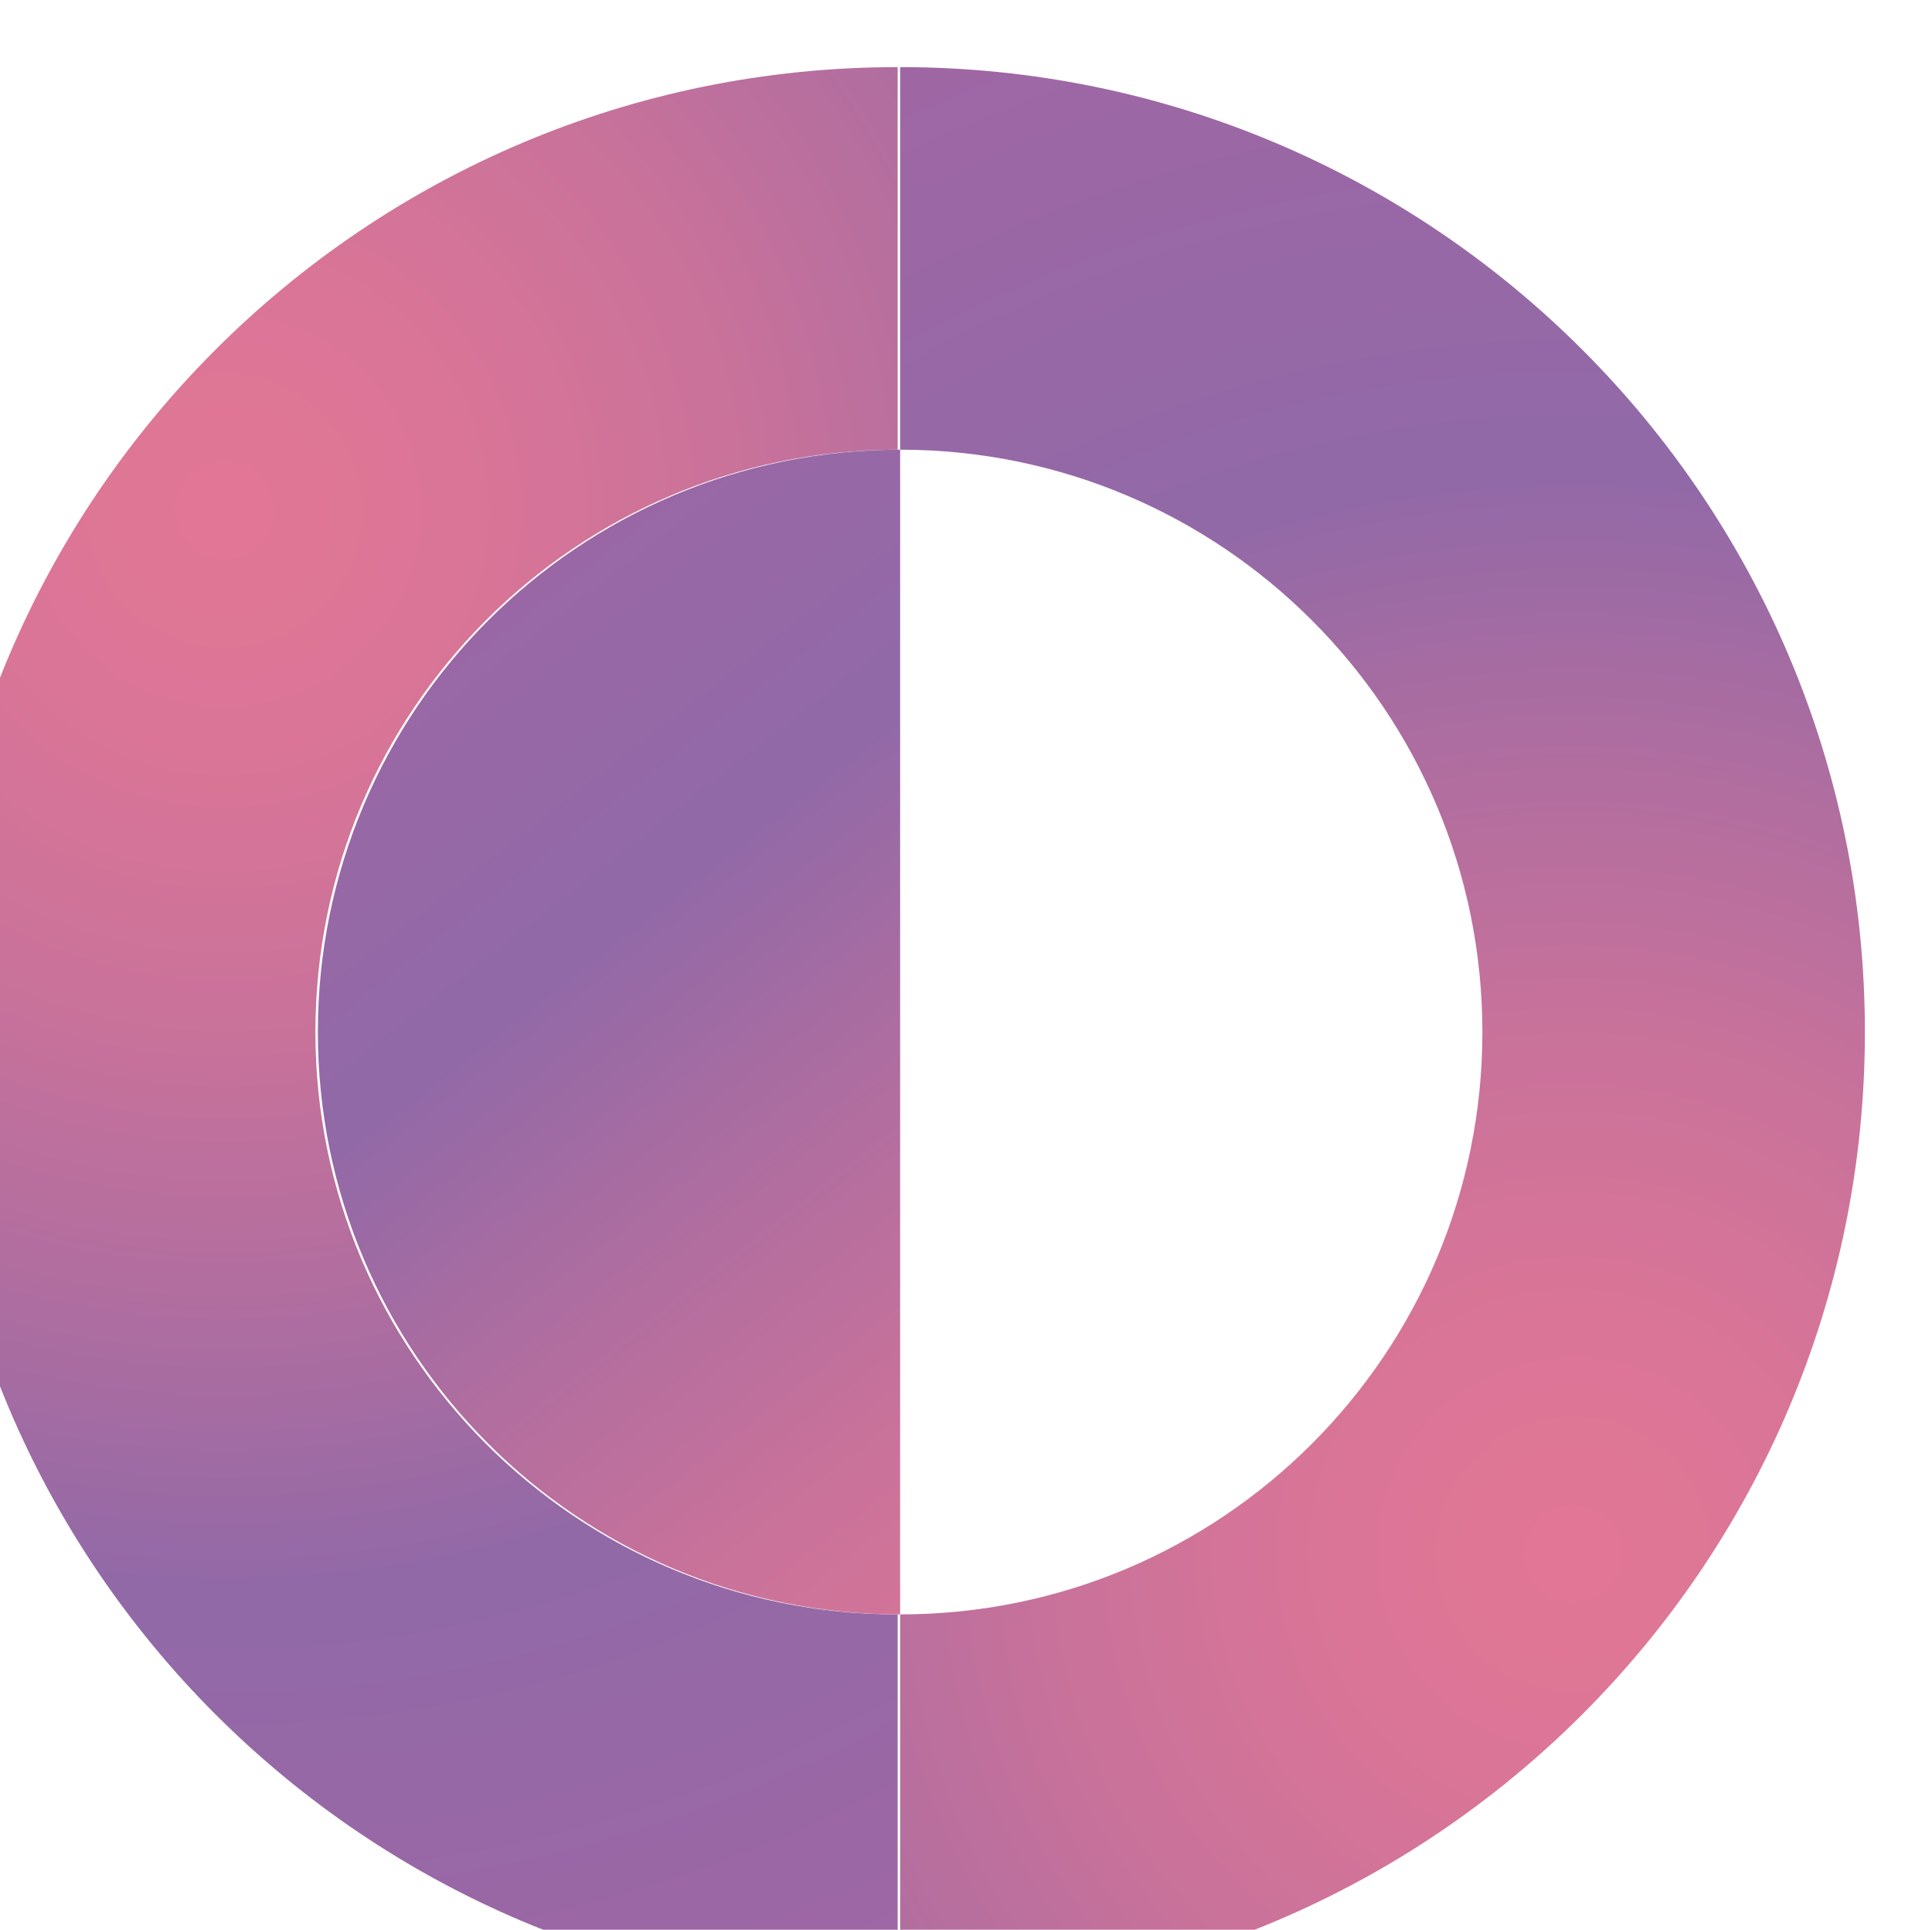 <?xml version="1.0" encoding="UTF-8"?>
<svg id="uuid-bc242249-fc83-4acd-8305-3ed769787f38" data-name="Layer 2" xmlns="http://www.w3.org/2000/svg" width="172.74" height="172.52" xmlns:xlink="http://www.w3.org/1999/xlink" viewBox="0 0 172.74 172.52">
  <defs>
    <style>
      .uuid-632bf527-03e2-45a3-8edd-603a5debfedd {
        fill: url(#uuid-0eba475b-5d21-40bf-9512-46d16661ff54);
      }

      .uuid-b066274f-cb5a-48f5-88da-2dfa77ed21d0 {
        fill: url(#uuid-8b6cc7b3-211e-4633-a2cc-46854f832e07);
      }

      .uuid-67f8a923-92c2-42c8-8f37-0e7f3c6c7670 {
        filter: url(#uuid-766a9659-5487-4a8e-a2d3-68c54f44247b);
      }

      .uuid-715254ea-299b-448b-b5c6-38ae8f609064 {
        fill: url(#uuid-c5e20152-56fd-4bfb-aa55-76b388e6adc2);
      }
    </style>
    <filter id="uuid-766a9659-5487-4a8e-a2d3-68c54f44247b" data-name="drop-shadow-1" x="-48.86" y="-36.01" width="258" height="257" filterUnits="userSpaceOnUse">
      <feOffset dx="-6" dy="6"/>
      <feGaussianBlur result="uuid-46c4be81-cc76-4a9d-b45d-00c920f676e5" stdDeviation="14"/>
      <feFlood flood-color="#332518" flood-opacity=".3"/>
      <feComposite in2="uuid-46c4be81-cc76-4a9d-b45d-00c920f676e5" operator="in"/>
      <feComposite in="SourceGraphic"/>
    </filter>
    <radialGradient id="uuid-c5e20152-56fd-4bfb-aa55-76b388e6adc2" cx="114.99" cy="47.95" fx="114.99" fy="47.95" r="153.55" gradientTransform="translate(-21.89 154.63) rotate(-90)" gradientUnits="userSpaceOnUse">
      <stop offset=".02" stop-color="#e17696"/>
      <stop offset=".14" stop-color="#da7597"/>
      <stop offset=".3" stop-color="#c9729a"/>
      <stop offset=".48" stop-color="#ad6da0"/>
      <stop offset=".63" stop-color="#9169a7"/>
      <stop offset=".98" stop-color="#a166a4"/>
    </radialGradient>
    <radialGradient id="uuid-0eba475b-5d21-40bf-9512-46d16661ff54" cx="783.91" cy="-321.86" fx="783.91" fy="-321.86" r="153.55" gradientTransform="translate(-175.18 -651.03) rotate(90)" xlink:href="#uuid-c5e20152-56fd-4bfb-aa55-76b388e6adc2"/>
    <linearGradient id="uuid-8b6cc7b3-211e-4633-a2cc-46854f832e07" x1="801.67" y1="-299.05" x2="680.5" y2="-204.72" gradientTransform="translate(-175.18 -651.03) rotate(90)" gradientUnits="userSpaceOnUse">
      <stop offset=".02" stop-color="#e17696"/>
      <stop offset=".14" stop-color="#da7597"/>
      <stop offset=".3" stop-color="#c9729a"/>
      <stop offset=".48" stop-color="#ad6da0"/>
      <stop offset=".63" stop-color="#9169a7"/>
      <stop offset=".98" stop-color="#a166a4"/>
    </linearGradient>
  </defs>
  <g id="uuid-03691f6b-ce02-423b-b591-e01323c6c977" data-name="Layer 1">
    <g class="uuid-67f8a923-92c2-42c8-8f37-0e7f3c6c7670">
      <path class="uuid-715254ea-299b-448b-b5c6-38ae8f609064" d="M86.26,0v34.2c-28.75,0-52.06,23.31-52.06,52.06s23.31,52.06,52.06,52.06v34.2C38.62,172.52,0,133.9,0,86.26S38.62,0,86.26,0Z"/>
      <g>
        <path class="uuid-632bf527-03e2-45a3-8edd-603a5debfedd" d="M86.48,172.52v-34.2c28.75,0,52.06-23.31,52.06-52.06s-23.31-52.06-52.06-52.06V0c47.64,0,86.26,38.62,86.26,86.26s-38.62,86.26-86.26,86.26Z"/>
        <path class="uuid-b066274f-cb5a-48f5-88da-2dfa77ed21d0" d="M86.48,138.32c-28.75,0-52.06-23.31-52.06-52.06s23.31-52.06,52.06-52.06v104.12Z"/>
      </g>
    </g>
  </g>
</svg>